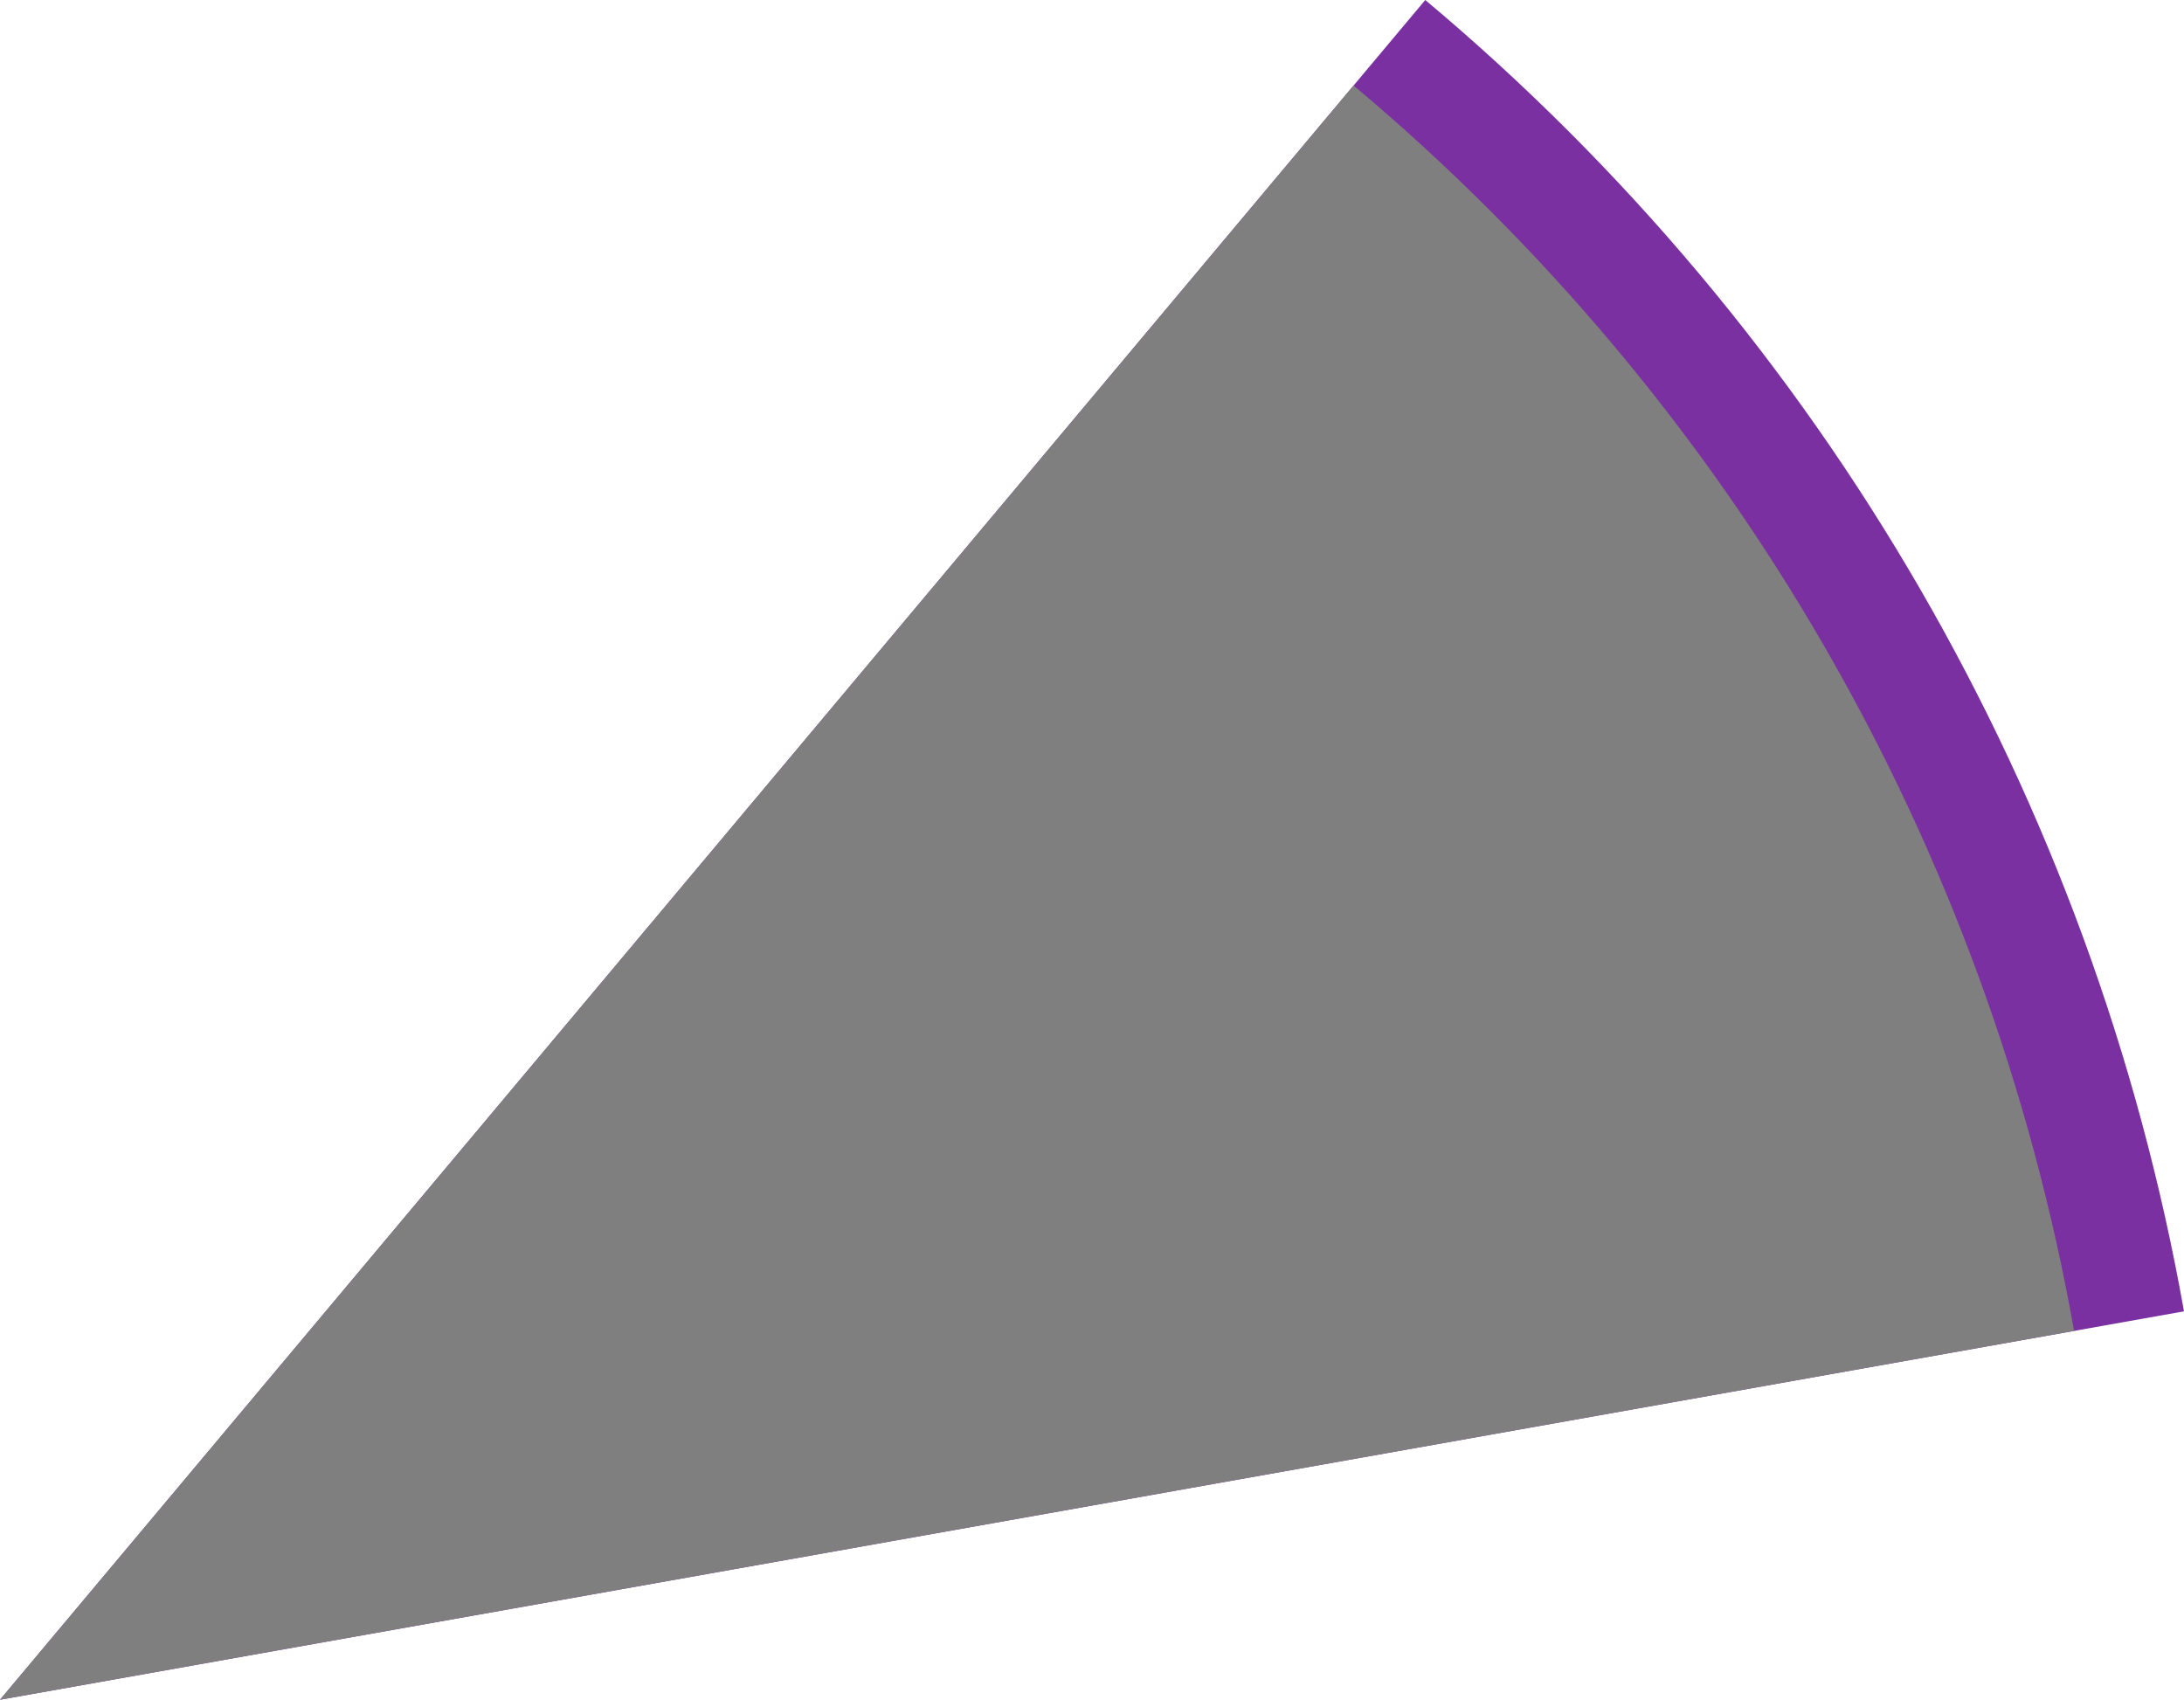 <?xml version="1.0" encoding="UTF-8" standalone="no"?>
<!-- Created with Inkscape (http://www.inkscape.org/) -->

<svg
   width="97.773mm"
   height="76.095mm"
   viewBox="0 0 97.773 76.095"
   version="1.1"
   id="svg25112"
   xmlns="http://www.w3.org/2000/svg"
   xmlns:svg="http://www.w3.org/2000/svg">
  <defs
     id="defs25109" />
  <g
     id="layer1">
    <g
       id="g25135"
       transform="translate(-63.883,-43.328)">
      <path
         style="fill:#7a30a1;fill-opacity:1;fill-rule:nonzero;stroke:none;stroke-width:0.353"
         d="m 127.69,43.328 c 17.861,14.977 29.884,35.757 33.966,58.707 l -97.773,17.388 z m 0,0"
         id="path7066" />
      <path
         style="fill:#7f7f7f;fill-opacity:1;fill-rule:nonzero;stroke:none;stroke-width:0.353"
         d="m 124.48,47.156 c 16.961,14.223 28.381,33.959 32.256,55.754 l -92.854,16.513 z m 0,0"
         id="path7084" />
    </g>
  </g>
</svg>
